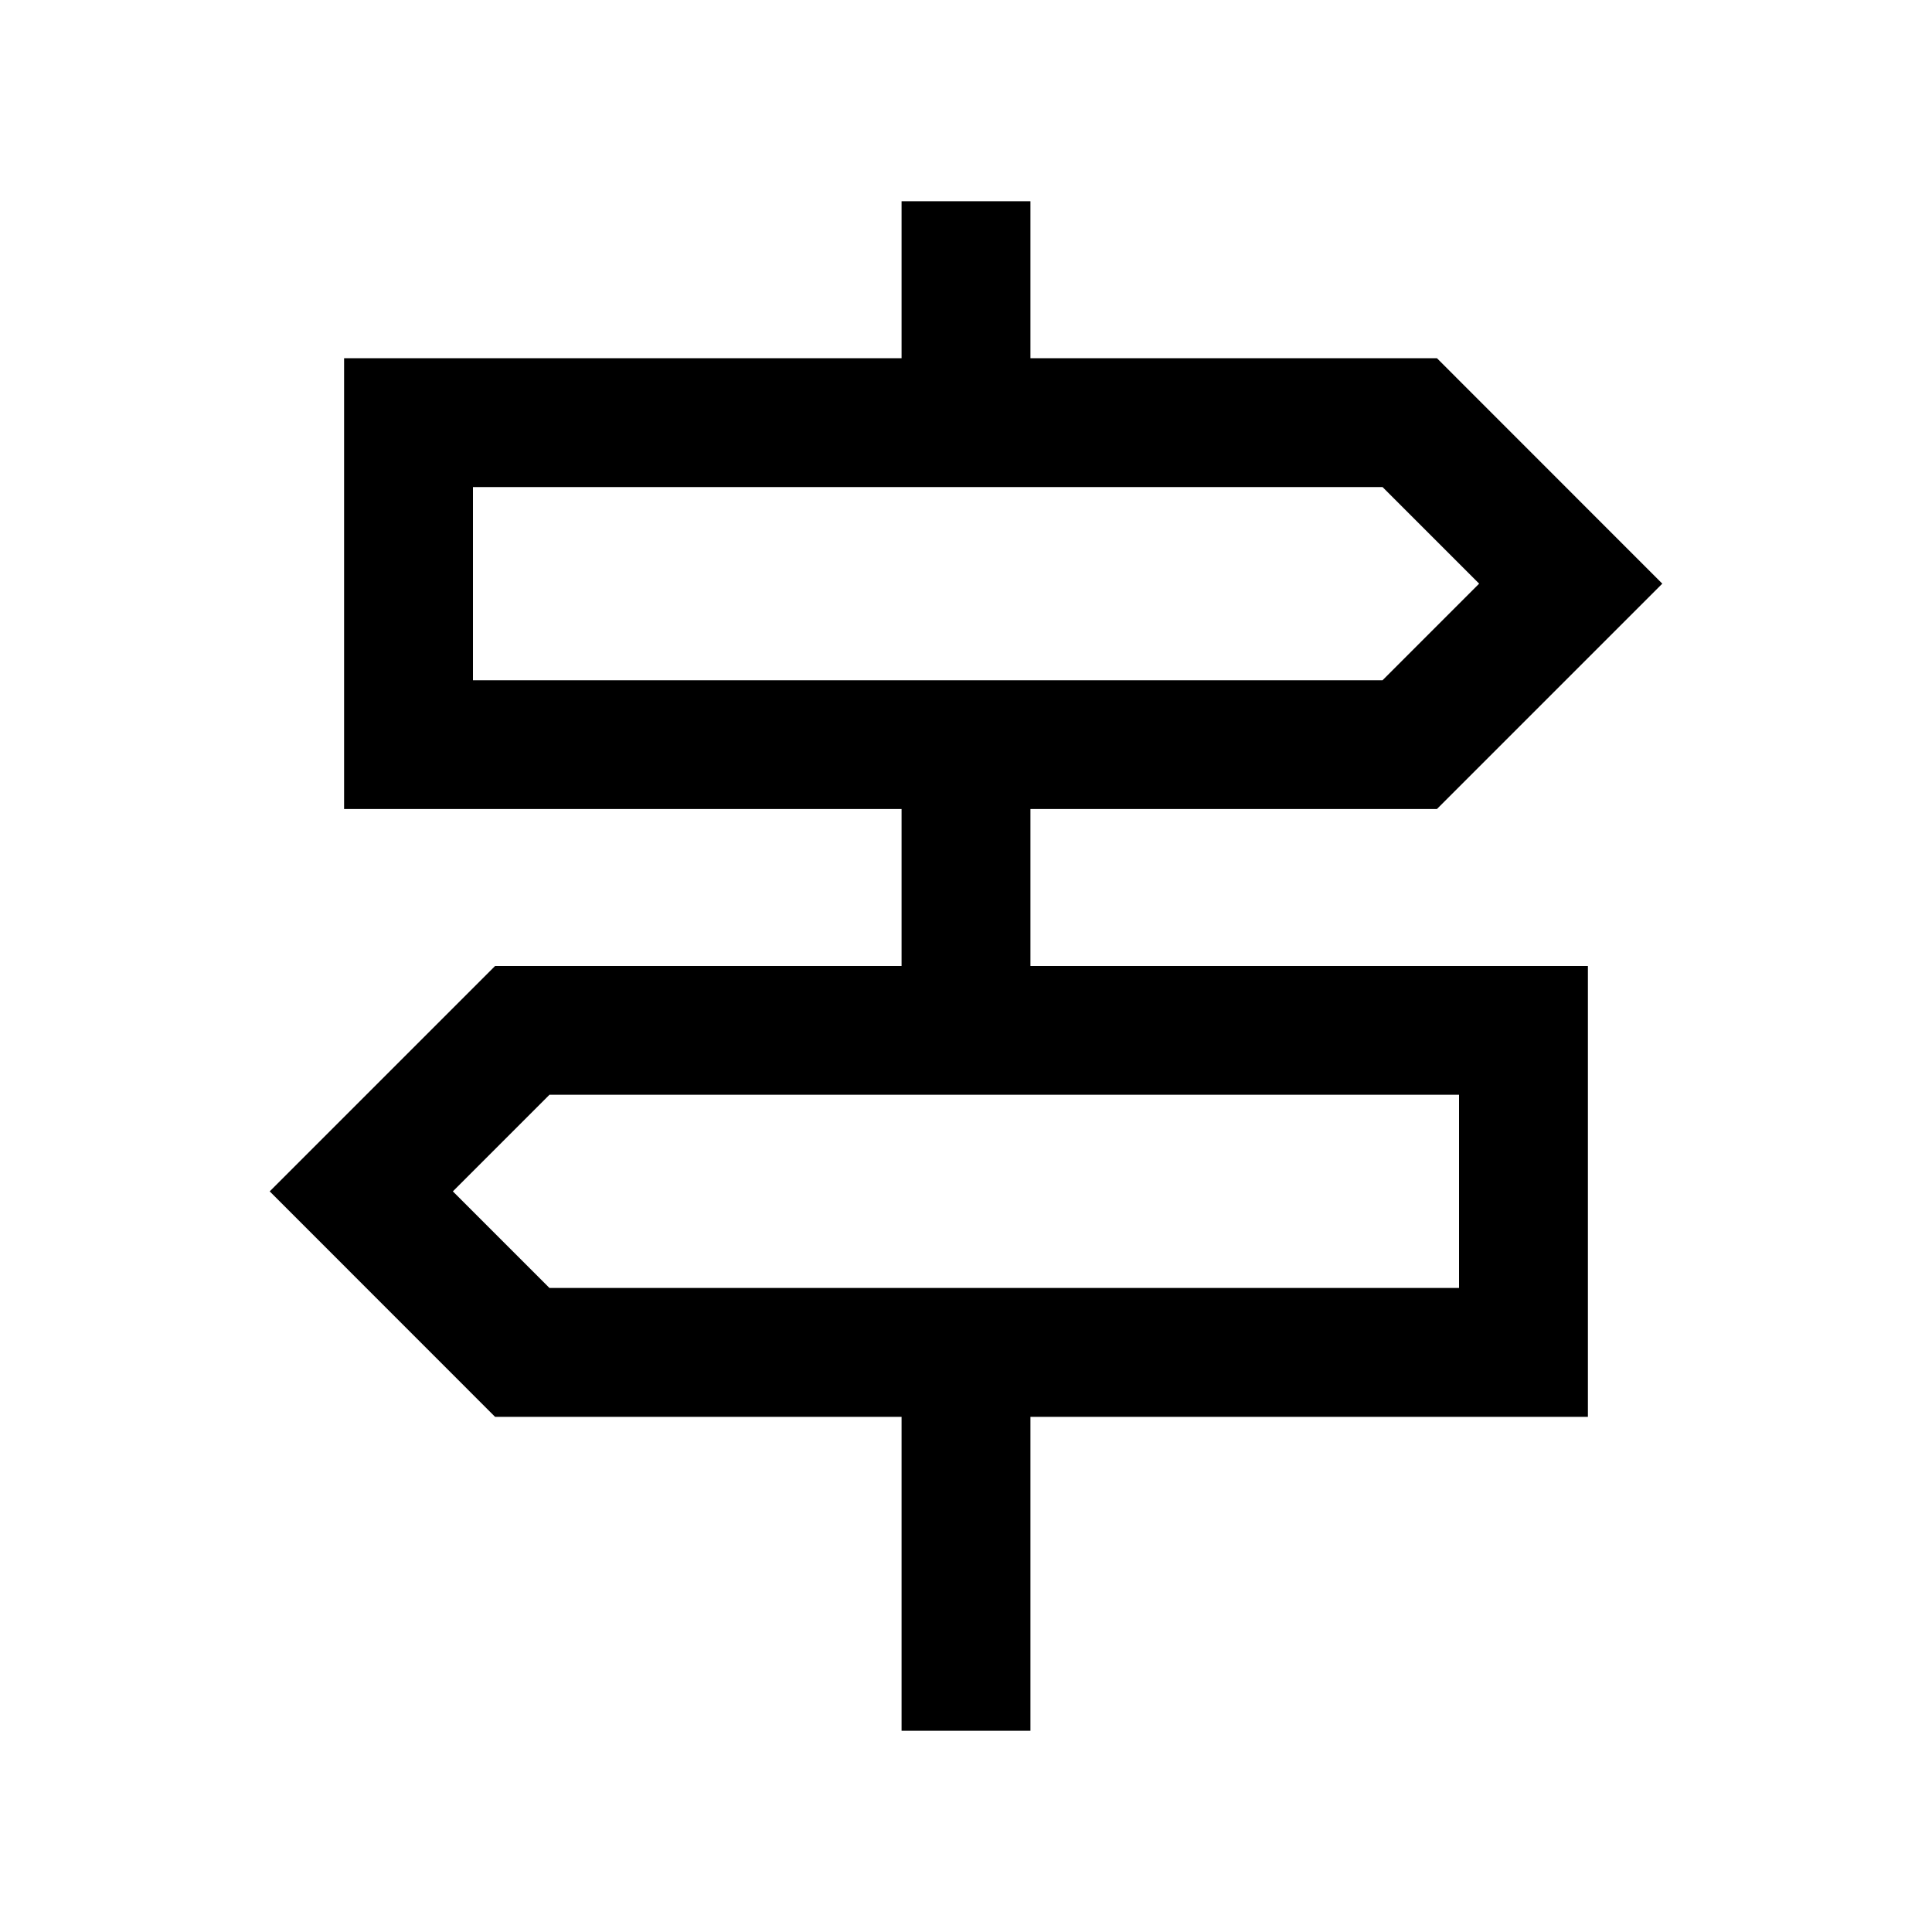 <svg xmlns="http://www.w3.org/2000/svg" viewBox="0 0 20 20"><path d="M9.333 17.917v-3.25H5.125l-2.333-2.334L5.125 10h4.208V8.375H3.562V3.708h5.771V2.083h1.334v1.625h4.208l2.333 2.334-2.333 2.333h-4.208V10h5.771v4.667h-5.771v3.25ZM4.896 7.042h9.416l1-1-1-1H4.896Zm.792 6.291h9.416v-2H5.688l-1 1Zm-.792-6.291v-2 2Zm10.208 6.291v-2 2Z"/></svg>
